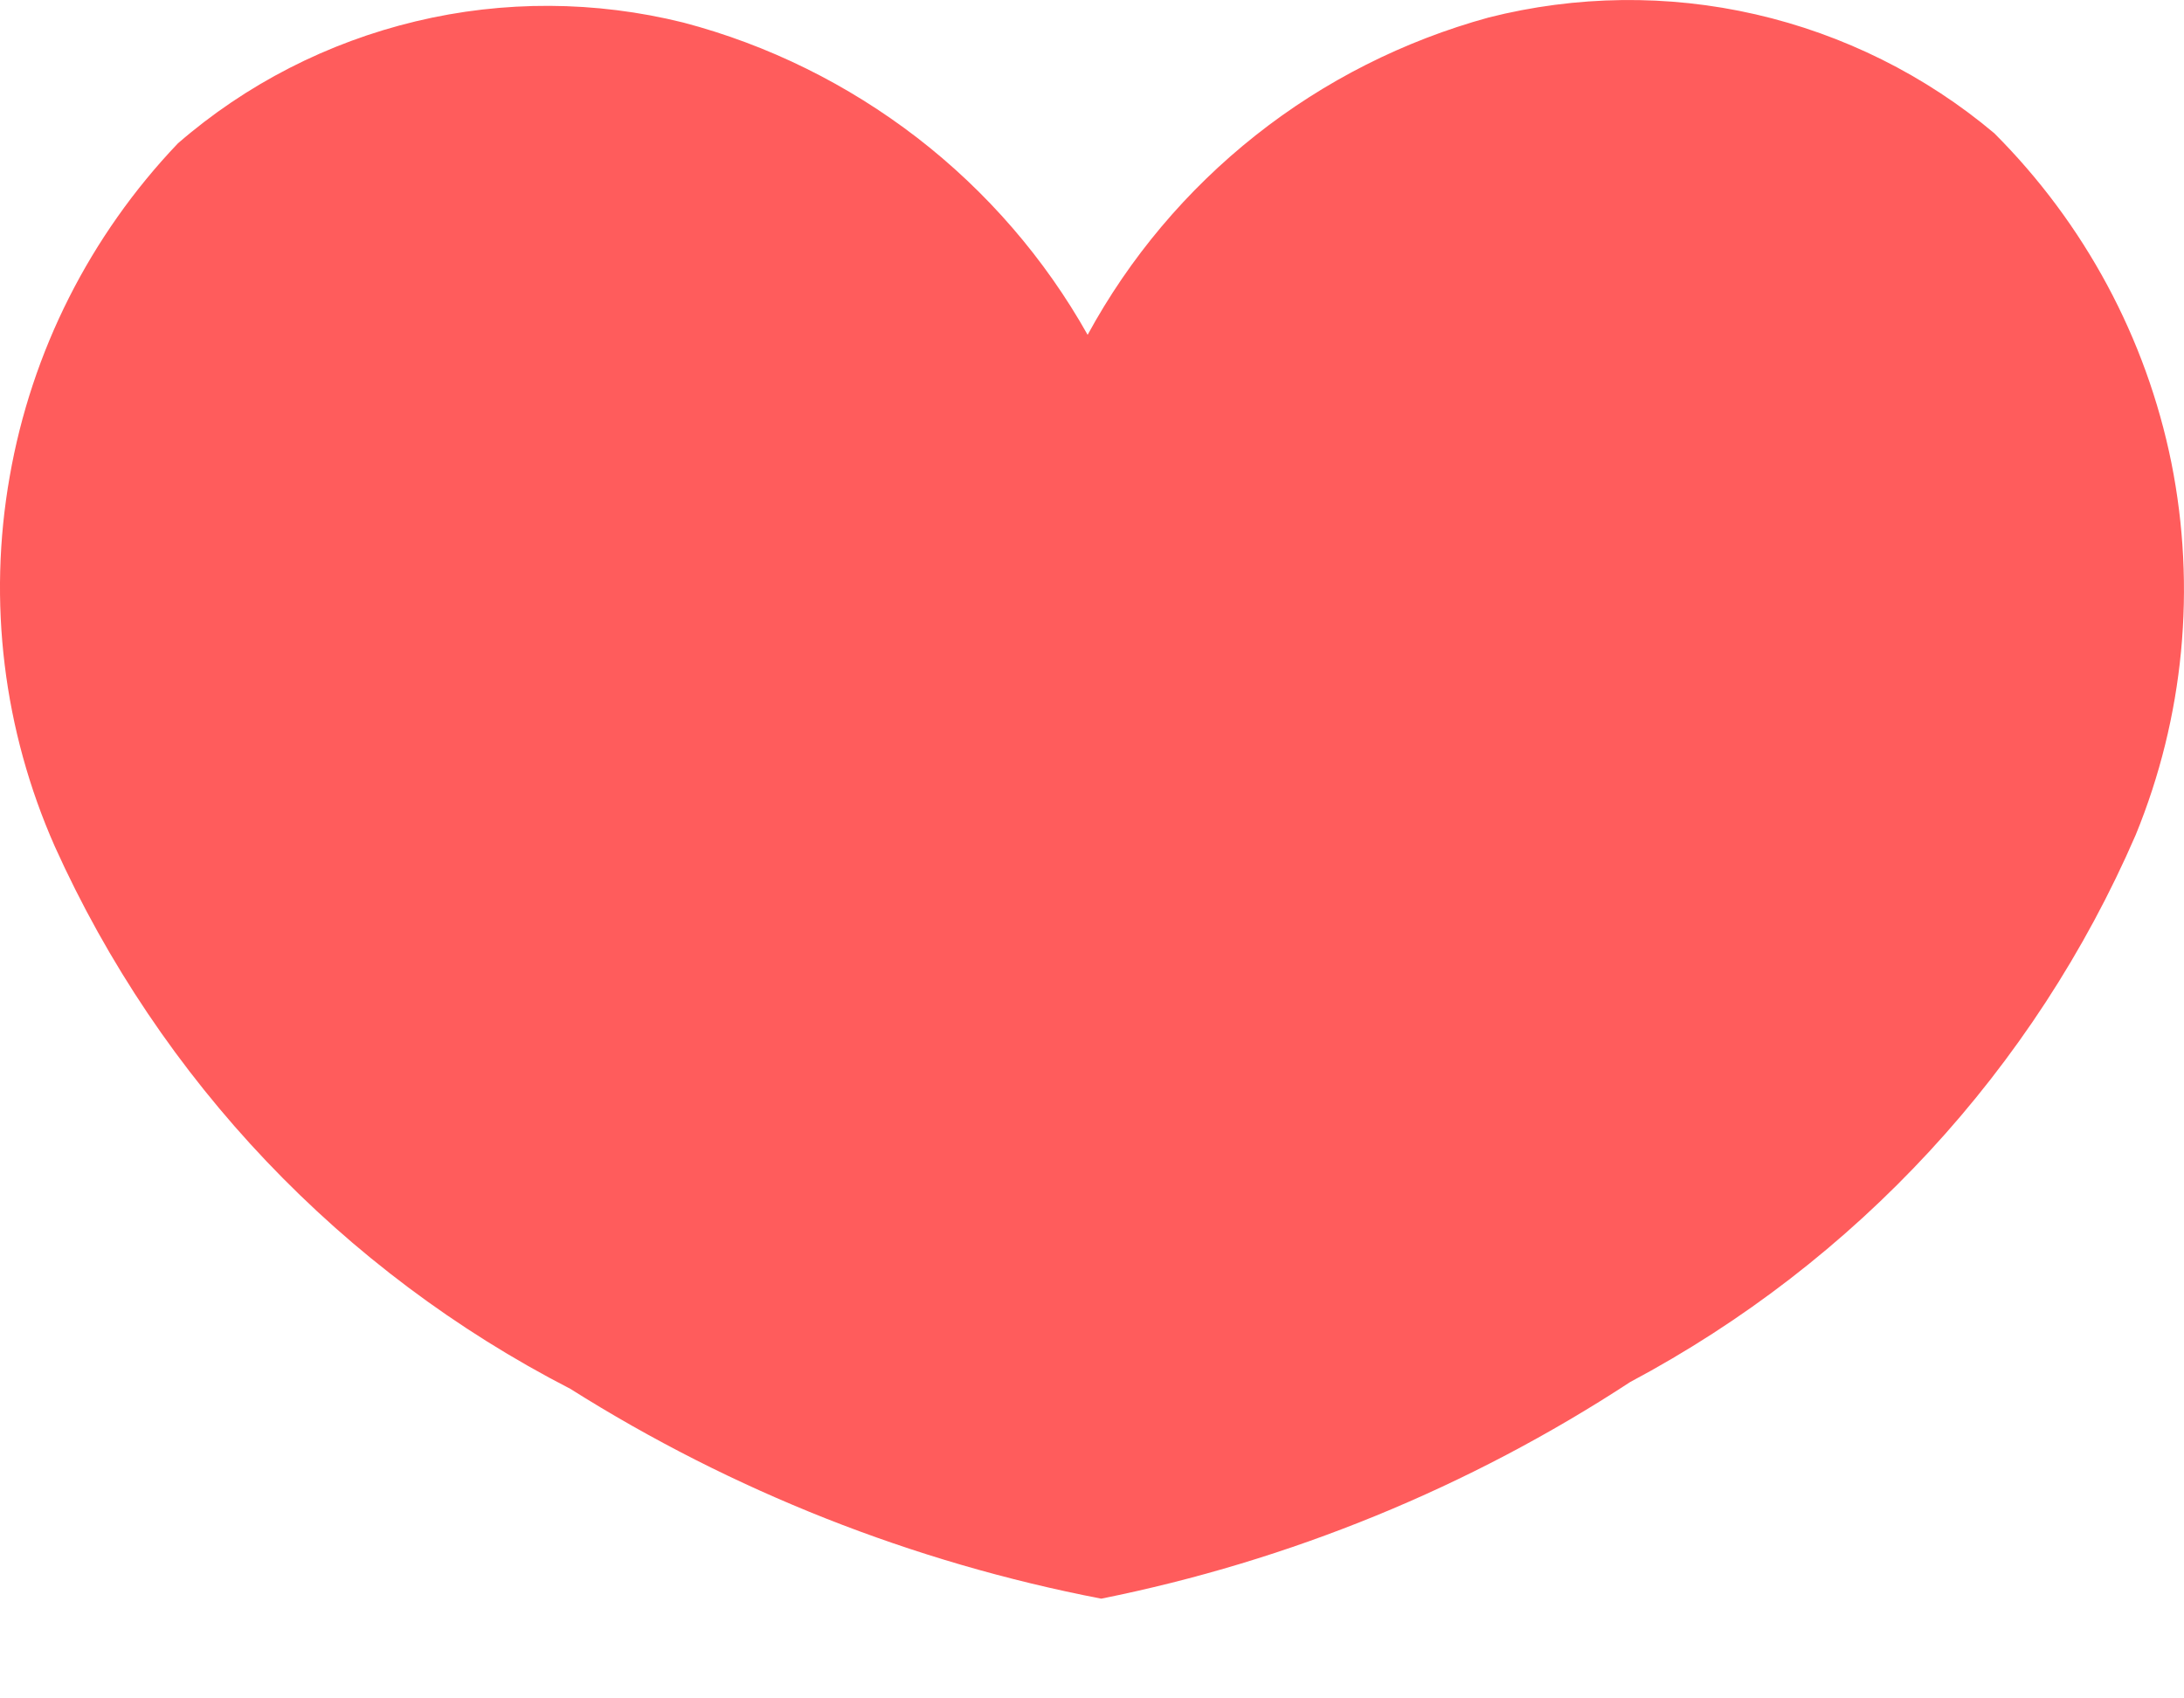 <svg width="9" height="7" viewBox="0 0 9 7" fill="none" xmlns="http://www.w3.org/2000/svg">
<path d="M0.733 0.591C1.014 0.347 1.35 0.175 1.713 0.088C2.075 0.001 2.454 0.003 2.816 0.093C3.166 0.185 3.493 0.347 3.78 0.568C4.066 0.789 4.305 1.065 4.482 1.38C4.655 1.062 4.89 0.783 5.174 0.558C5.458 0.333 5.785 0.168 6.135 0.072C6.495 -0.019 6.872 -0.024 7.234 0.059C7.596 0.142 7.934 0.31 8.218 0.549C8.59 0.921 8.844 1.393 8.948 1.907C9.051 2.422 9 2.955 8.801 3.441C8.383 4.406 7.648 5.201 6.718 5.696C6.055 6.13 5.315 6.433 4.538 6.589C3.761 6.439 3.019 6.146 2.35 5.724C1.409 5.24 0.66 4.452 0.226 3.489C0.014 3.01 -0.051 2.48 0.04 1.964C0.13 1.448 0.371 0.971 0.733 0.591Z" fill="#FF5C5C"/>
</svg>
